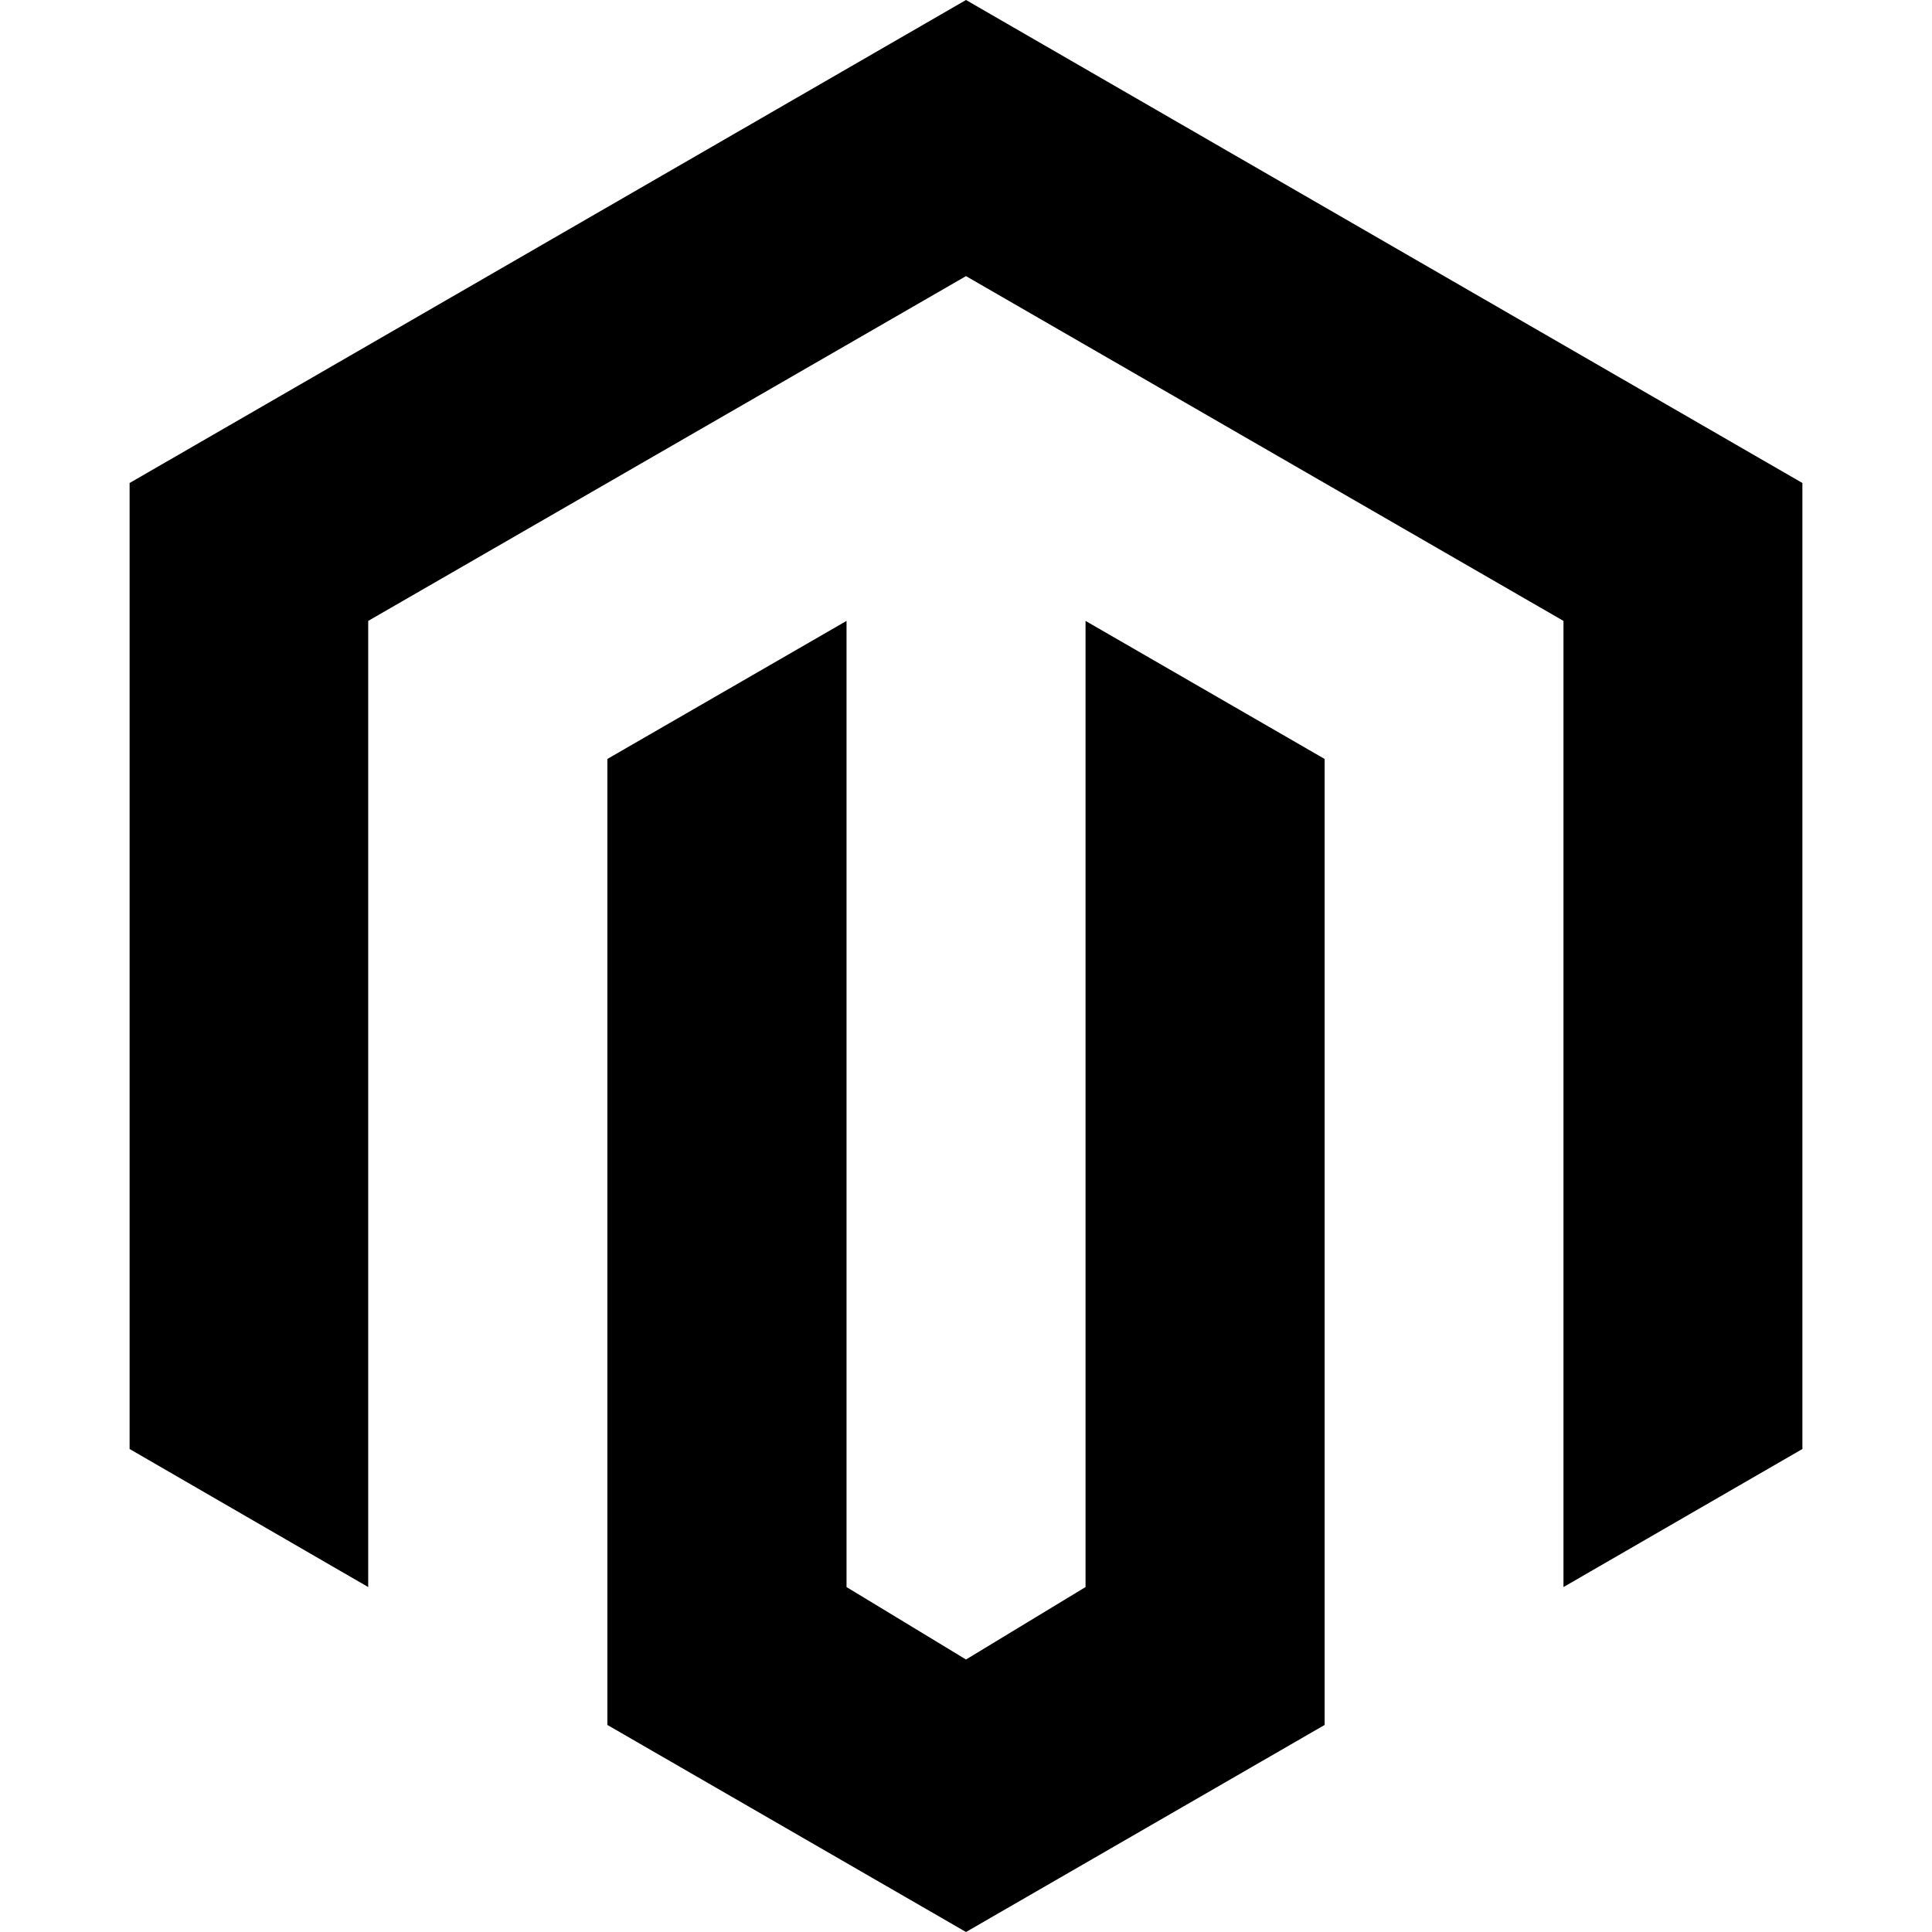<svg xmlns="http://www.w3.org/2000/svg" viewBox="0 0 24 24"><path d="M12 0 1.61 6v12l2.964 1.715V7.713L12 3.43l7.422 4.283v12.002L22.39 18V6zm-1.484 7.713L7.545 9.428v12L12 24l4.455-2.572v-12l-2.97-1.715v12.002l-1.485.9-1.484-.9z"/></svg>